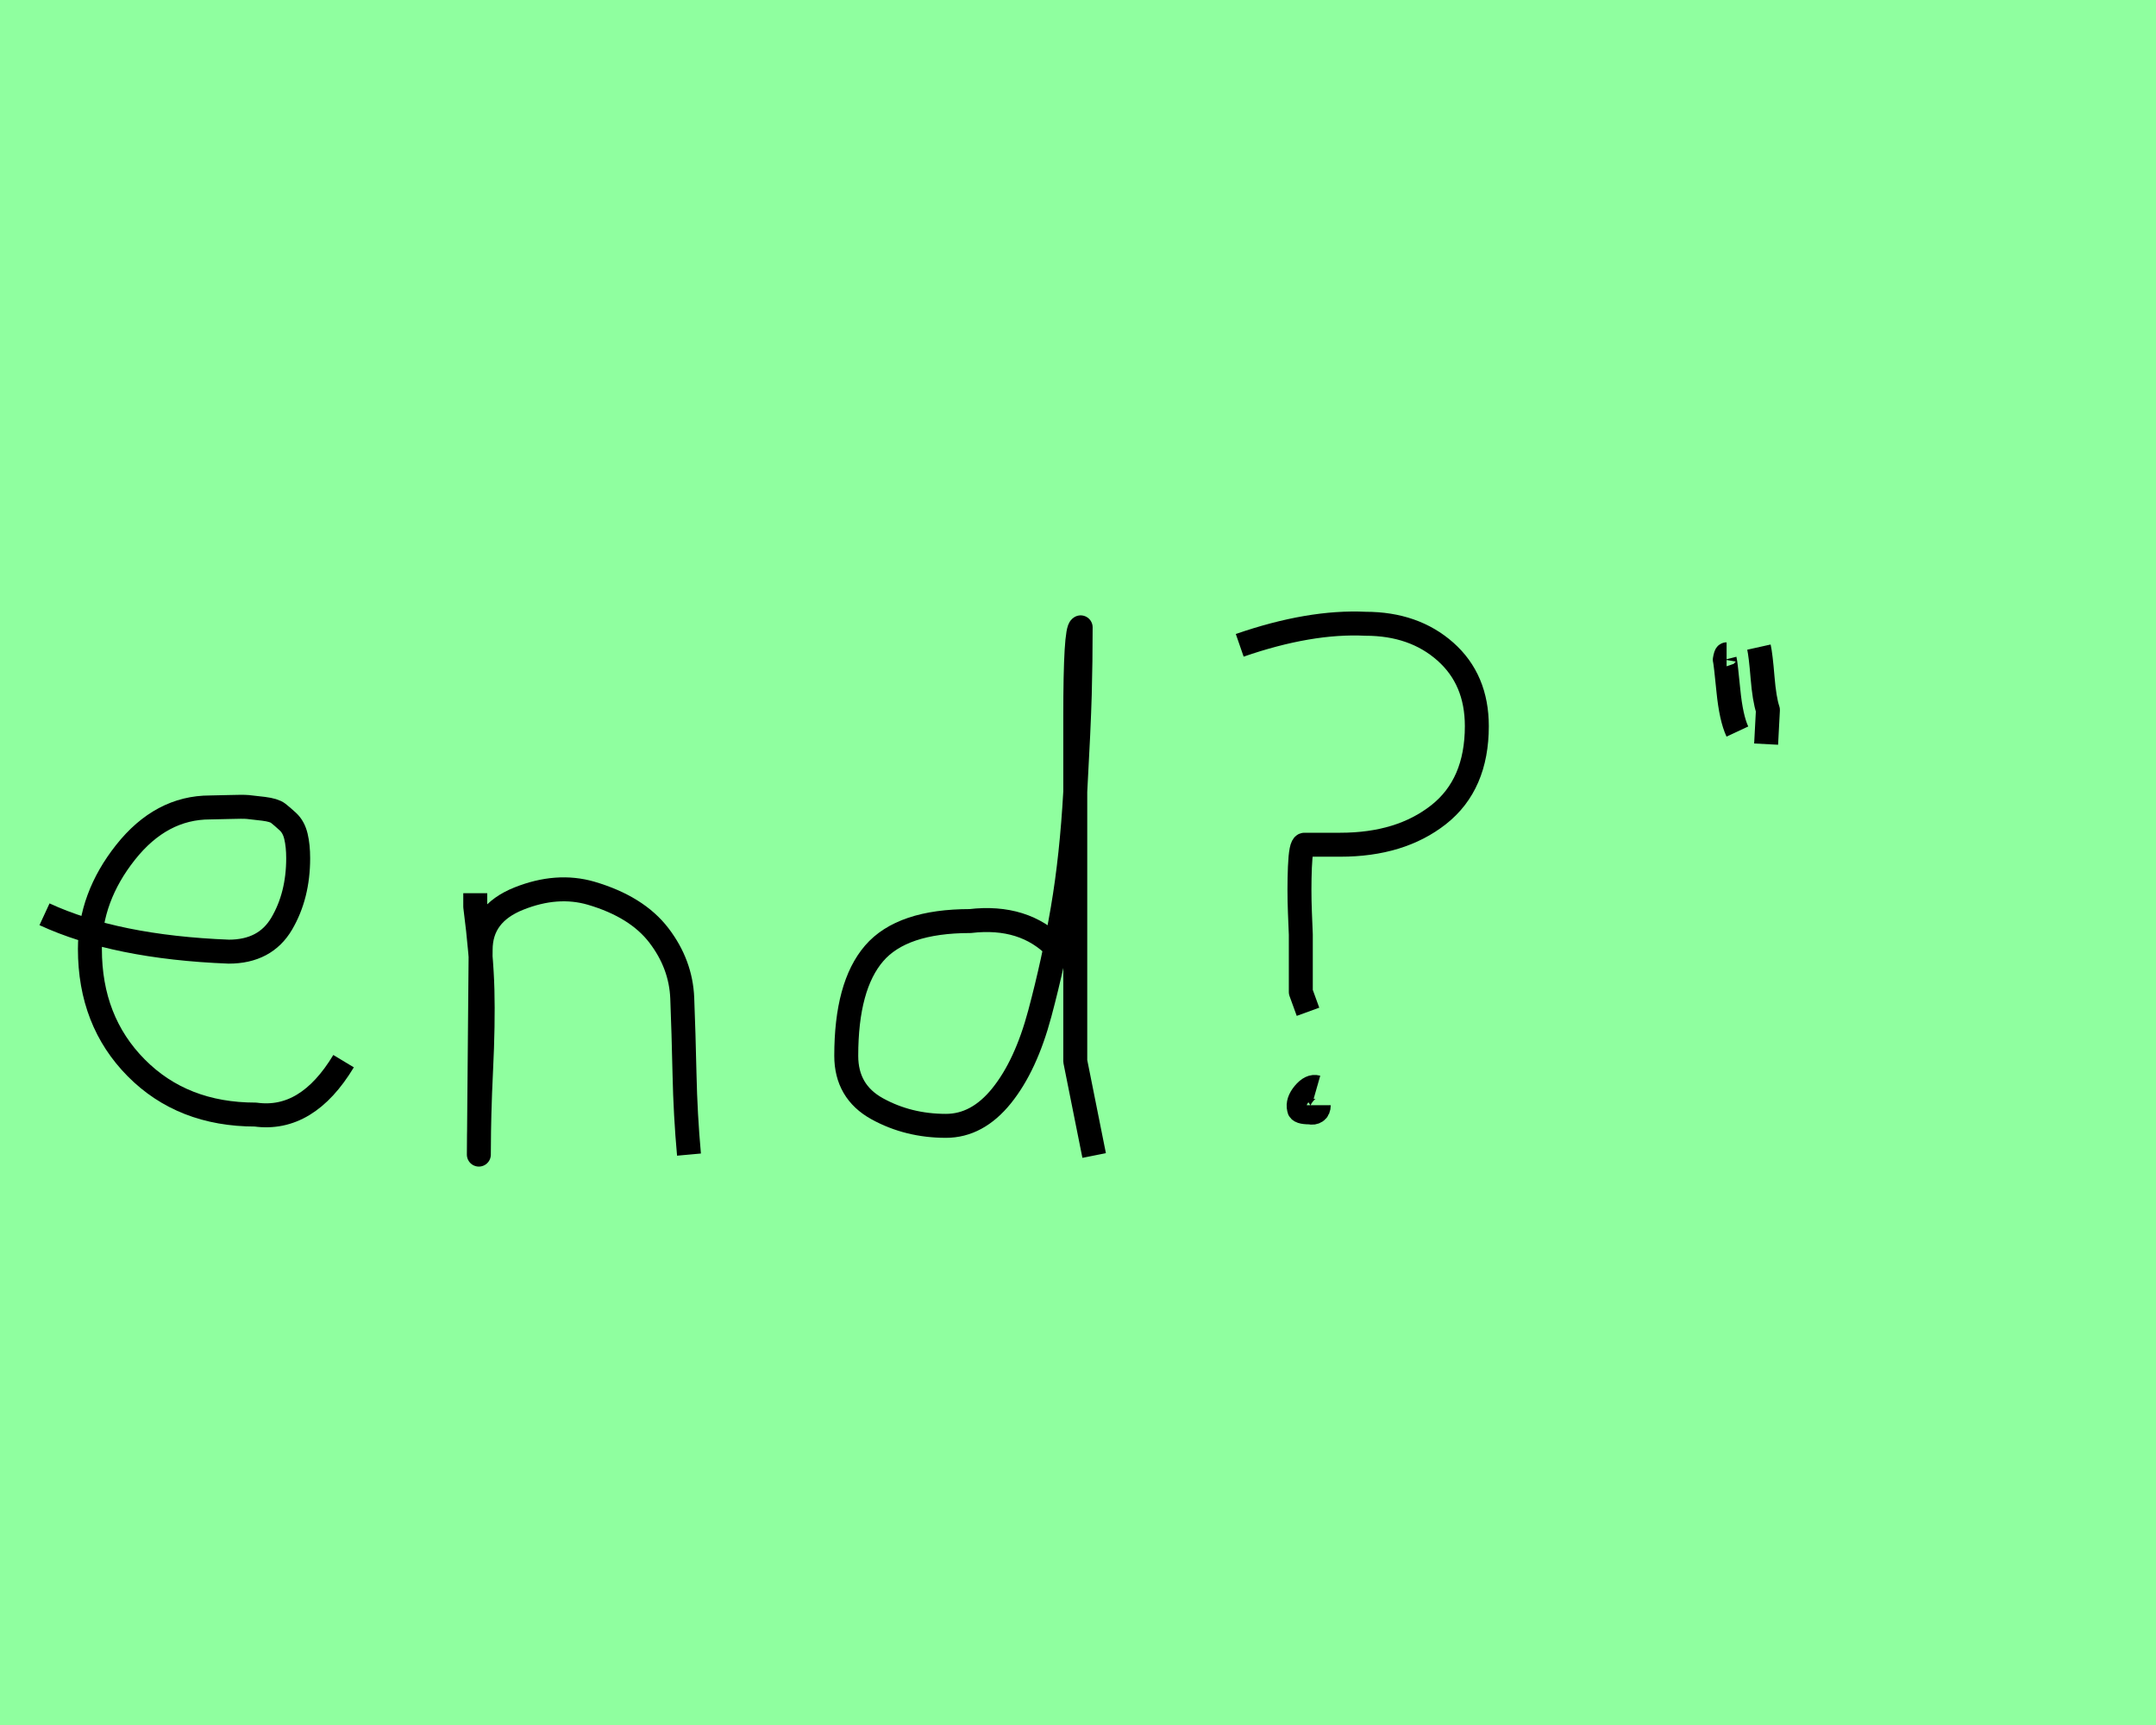 <?xml version="1.0" encoding="utf-8" standalone="no"?>
<!DOCTYPE svg PUBLIC "-//W3C//DTD SVG 1.1//EN"
  "http://www.w3.org/Graphics/SVG/1.1/DTD/svg11.dtd">
<svg xmlns:xlink="http://www.w3.org/1999/xlink" width="90pt" height="72pt" viewBox="0 0 90 72" xmlns="http://www.w3.org/2000/svg" version="1.1">
 <defs>
  <style type="text/css">*{stroke-linejoin: round; stroke-linecap: butt}</style>
 </defs>
 <g id="figure_1">
  <g id="patch_1">
   <path d="M 0 72 
L 90 72 
L 90 0 
L 0 0 
z
" style="fill: #8fff9f"/>
  </g>
  <g id="axes_1">
   <g id="patch_2">
    <path d="M 1.858 38.161 
Q 4.83 39.536 9.549 39.721 
Q 11.072 39.721 11.76 38.551 
Q 12.447 37.381 12.447 35.82 
Q 12.447 35.3 12.354 34.91 
Q 12.261 34.52 12.02 34.297 
Q 11.778 34.074 11.611 33.944 
Q 11.444 33.814 10.998 33.758 
Q 10.552 33.702 10.348 33.684 
Q 10.144 33.665 9.568 33.684 
Q 8.992 33.702 8.769 33.702 
Q 6.725 33.702 5.239 35.578 
Q 3.753 37.455 3.753 39.61 
Q 3.753 42.62 5.685 44.57 
Q 7.617 46.521 10.664 46.521 
Q 12.819 46.818 14.342 44.292 
" clip-path="url(#pbf23ad4205)" style="fill: none; stroke: #000000; stroke-linejoin: miter"/>
   </g>
  </g>
  <g id="axes_2">
   <g id="patch_3">
    <path d="M 19.839 37.282 
L 19.839 37.844 
Q 20.101 39.869 20.139 41.312 
Q 20.176 42.756 20.082 44.668 
Q 19.989 46.58 19.989 48.192 
L 20.064 39.644 
Q 20.064 38.144 21.657 37.507 
Q 23.25 36.87 24.675 37.282 
Q 26.587 37.844 27.505 39.044 
Q 28.424 40.244 28.48 41.668 
Q 28.536 43.093 28.574 44.818 
Q 28.611 46.542 28.761 48.192 
" clip-path="url(#pd5db51d0f7)" style="fill: none; stroke: #000000; stroke-linejoin: miter"/>
   </g>
  </g>
  <g id="axes_3">
   <g id="patch_4">
    <path d="M 44.099 39.569 
Q 42.749 38.182 40.5 38.444 
Q 37.651 38.444 36.489 39.794 
Q 35.326 41.144 35.326 44.068 
Q 35.326 45.567 36.62 46.28 
Q 37.913 46.992 39.488 46.992 
Q 40.8 46.992 41.812 45.736 
Q 42.824 44.48 43.405 42.306 
Q 43.987 40.131 44.361 37.938 
Q 44.736 35.745 44.886 33.046 
Q 45.036 30.347 45.074 28.978 
Q 45.111 27.61 45.111 26.185 
Q 44.886 26.26 44.886 29.897 
L 44.886 44.293 
L 45.674 48.229 
" clip-path="url(#p5142cf6791)" style="fill: none; stroke: #000000; stroke-linejoin: miter"/>
   </g>
  </g>
  <g id="axes_4">
   <g id="patch_5">
    <path d="M 54.975 45.38 
Q 54.713 45.305 54.432 45.642 
Q 54.151 45.98 54.226 46.28 
Q 54.226 46.43 54.676 46.43 
Q 54.826 46.467 54.938 46.392 
Q 55.05 46.317 55.05 46.13 
M 51.751 26.935 
Q 54.676 25.923 57 26.035 
Q 59.024 26.035 60.336 27.197 
Q 61.649 28.36 61.649 30.309 
Q 61.649 32.746 60.055 34.002 
Q 58.462 35.258 55.95 35.258 
L 54.451 35.258 
Q 54.301 35.258 54.263 36.195 
Q 54.226 37.132 54.263 38.069 
L 54.301 39.007 
L 54.301 41.406 
L 54.601 42.231 
" clip-path="url(#p3ebec066ef)" style="fill: none; stroke: #000000; stroke-linejoin: miter"/>
   </g>
  </g>
  <g id="axes_5">
   <g id="patch_6">
    <path d="M 73.425 27.01 
Q 73.5 27.347 73.575 28.266 
Q 73.65 29.184 73.8 29.634 
L 73.725 31.059 
M 72.075 27.31 
Q 72.038 27.31 72 27.535 
Q 72.038 27.685 72.15 28.828 
Q 72.263 29.972 72.525 30.534 
" clip-path="url(#p88632783d6)" style="fill: none; stroke: #000000; stroke-linejoin: miter"/>
   </g>
  </g>
 </g>
 <defs>
  <clipPath id="pbf23ad4205">
   <rect x="0" y="8.882" width="16.2" height="53.876"/>
  </clipPath>
  <clipPath id="pd5db51d0f7">
   <rect x="17.964" y="8.64" width="12.672" height="54.36"/>
  </clipPath>
  <clipPath id="p5142cf6791">
   <rect x="33.452" y="8.64" width="14.096" height="54.36"/>
  </clipPath>
  <clipPath id="p3ebec066ef">
   <rect x="49.877" y="8.64" width="13.646" height="54.36"/>
  </clipPath>
  <clipPath id="p88632783d6">
   <rect x="70.126" y="8.64" width="5.548" height="54.36"/>
  </clipPath>
 </defs>
</svg>
